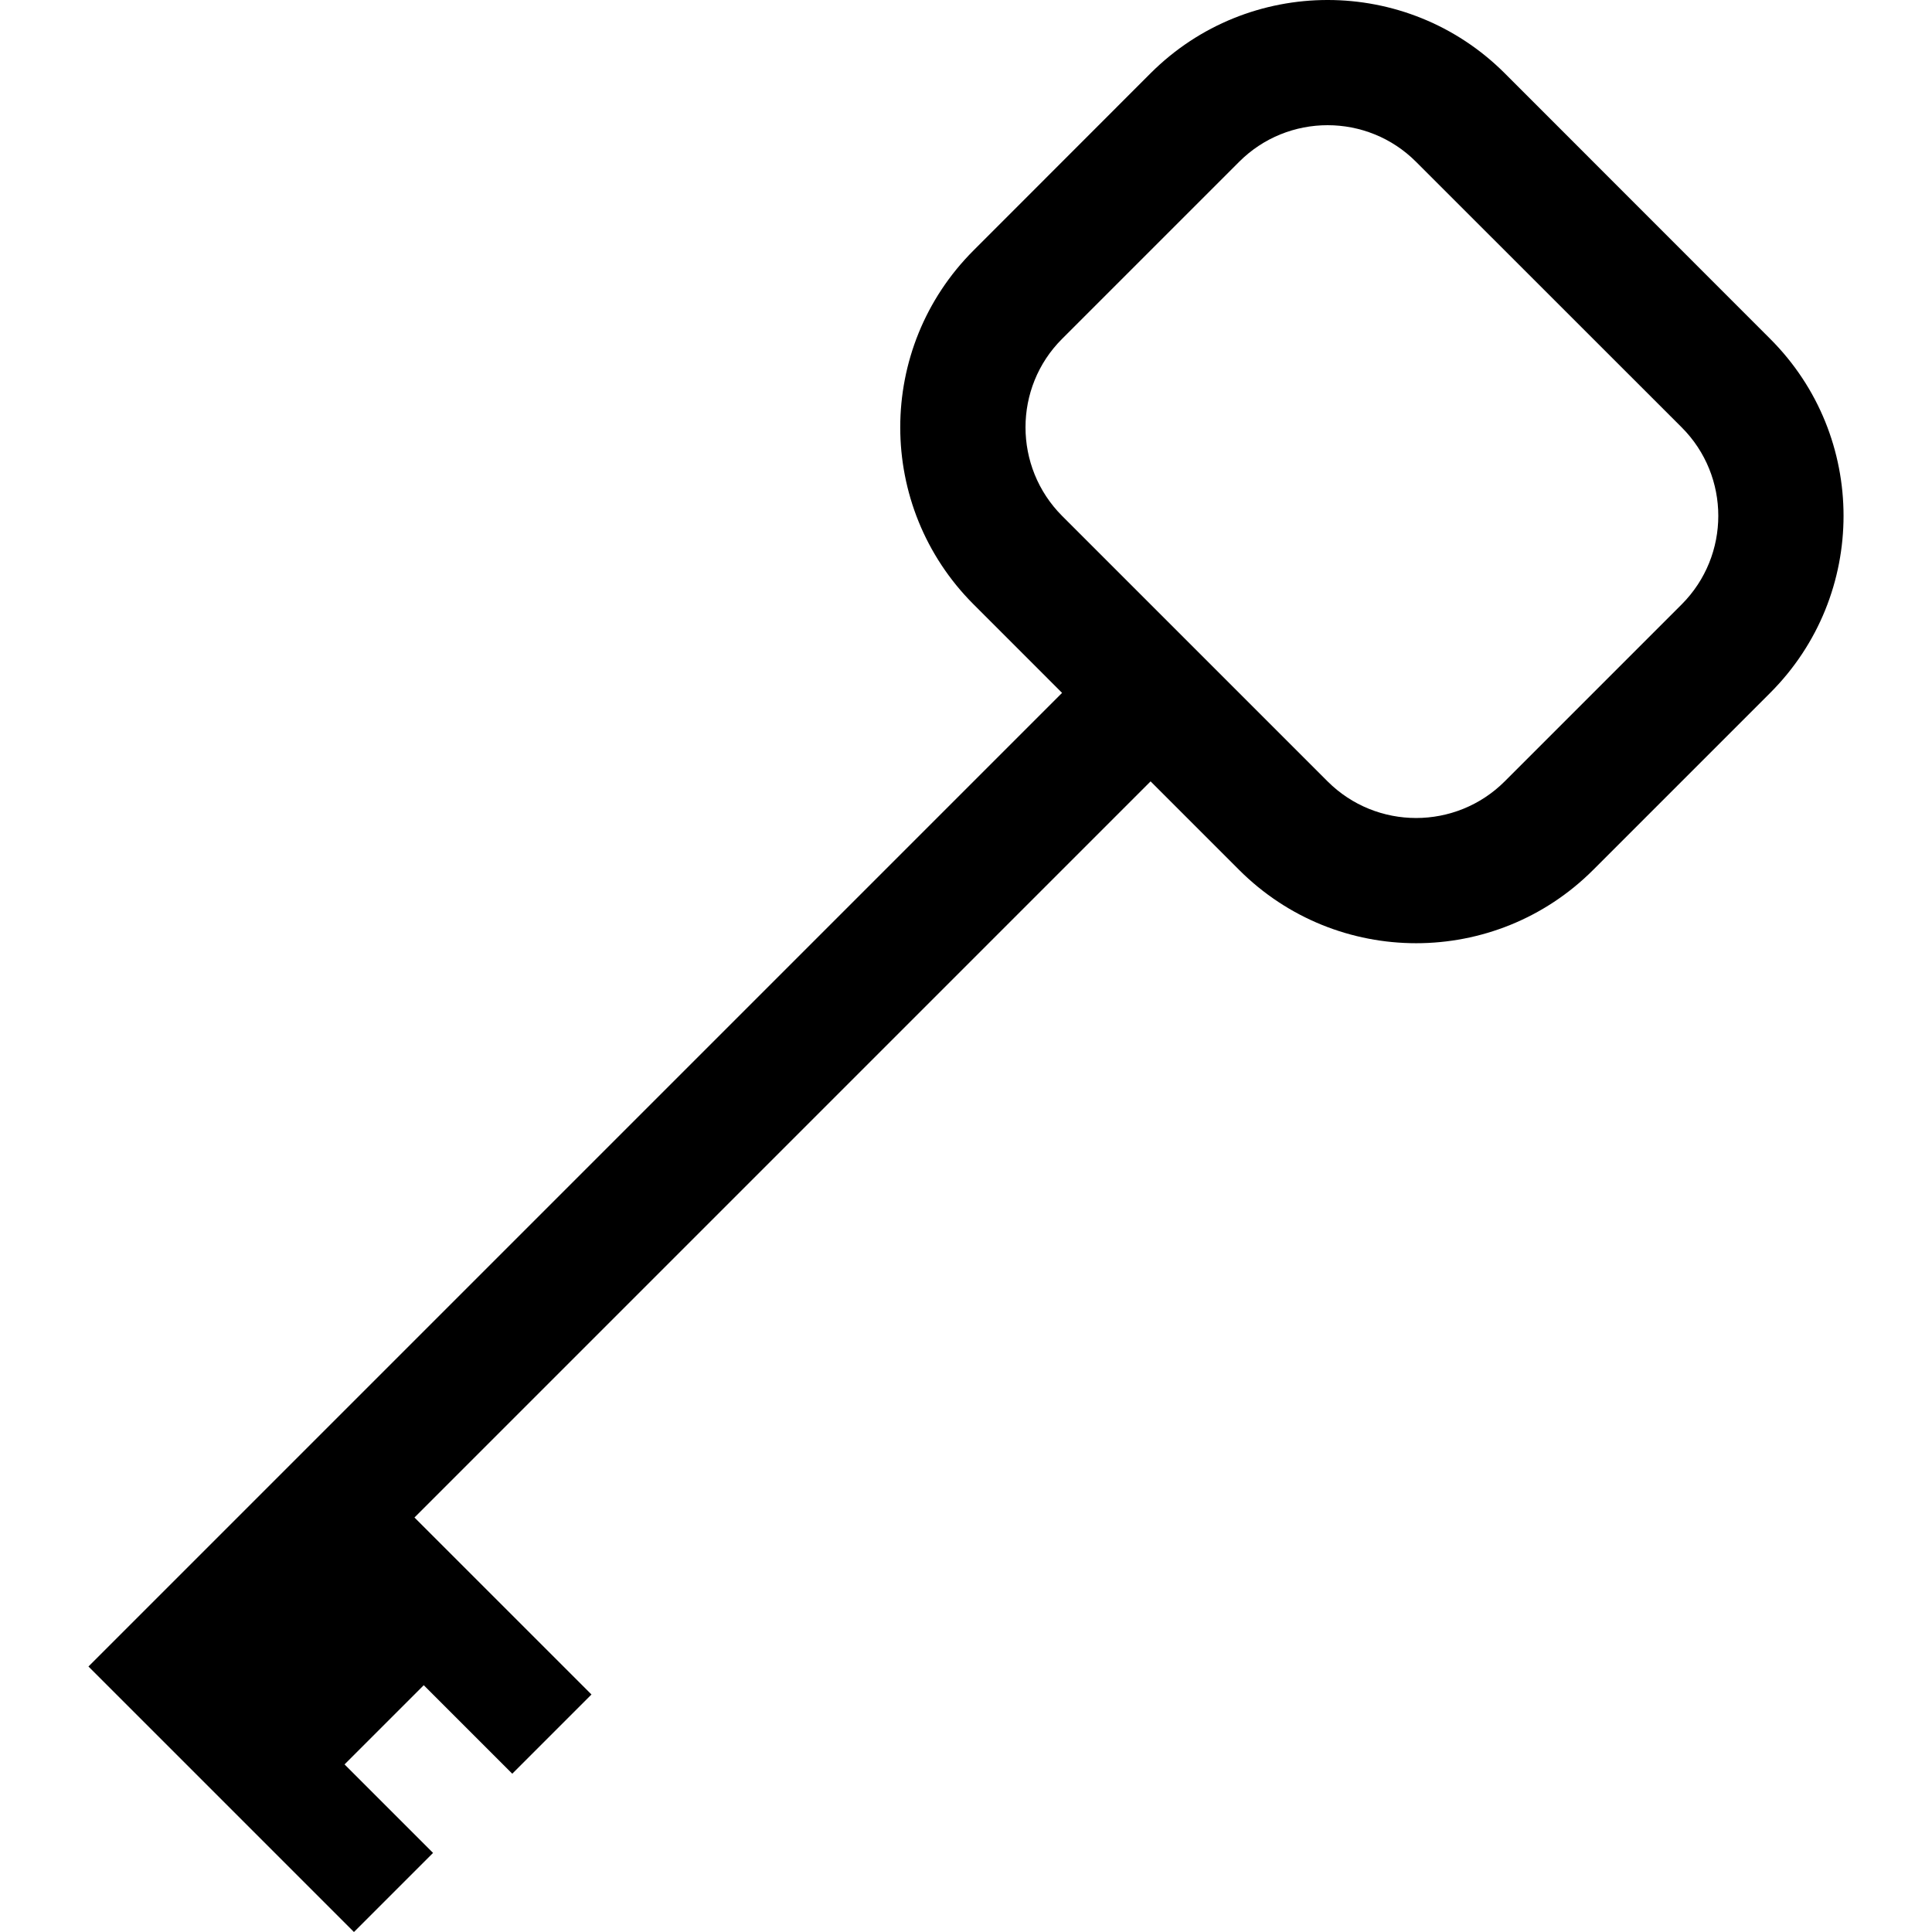 <?xml version="1.0" encoding="iso-8859-1"?>
<!-- Generator: Adobe Illustrator 16.0.0, SVG Export Plug-In . SVG Version: 6.00 Build 0)  -->
<!DOCTYPE svg PUBLIC "-//W3C//DTD SVG 1.1//EN" "http://www.w3.org/Graphics/SVG/1.1/DTD/svg11.dtd">
<svg version="1.1" id="Capa_1" xmlns="http://www.w3.org/2000/svg" xmlns:xlink="http://www.w3.org/1999/xlink" x="0px" y="0px"
	 width="468.071px" height="468.071px" viewBox="0 0 468.071 468.071" style="enable-background:new 0 0 468.071 468.071;"
	 xml:space="preserve">
<g>
	<path d="M428.874,82.099l-64.322-64.354c-23.689-23.66-62.104-23.66-85.795,0l-42.883,42.914
		c-23.692,23.662-23.692,62.072,0,85.765l21.438,21.443L21.43,403.75l21.441,21.436l42.881,42.886l19.163-19.163l-21.443-21.44
		l19.191-19.187l21.443,21.44l19.191-19.195l-42.884-42.877l178.343-178.345l21.441,21.443c23.689,23.692,62.1,23.692,85.79,0
		l42.886-42.886C452.563,144.171,452.563,105.761,428.874,82.099z M364.551,189.304c-11.845,11.82-31.063,11.848-42.918,0
		l-64.322-64.319c-11.812-11.85-11.812-31.097,0-42.886l42.887-42.883c11.812-11.845,31.063-11.845,42.881,0l64.35,64.326
		c11.821,11.817,11.821,31.036,0,42.881L364.551,189.304z"/>
</g>
<g>
</g>
<g>
</g>
<g>
</g>
<g>
</g>
<g>
</g>
<g>
</g>
<g>
</g>
<g>
</g>
<g>
</g>
<g>
</g>
<g>
</g>
<g>
</g>
<g>
</g>
<g>
</g>
<g>
</g>
</svg>
